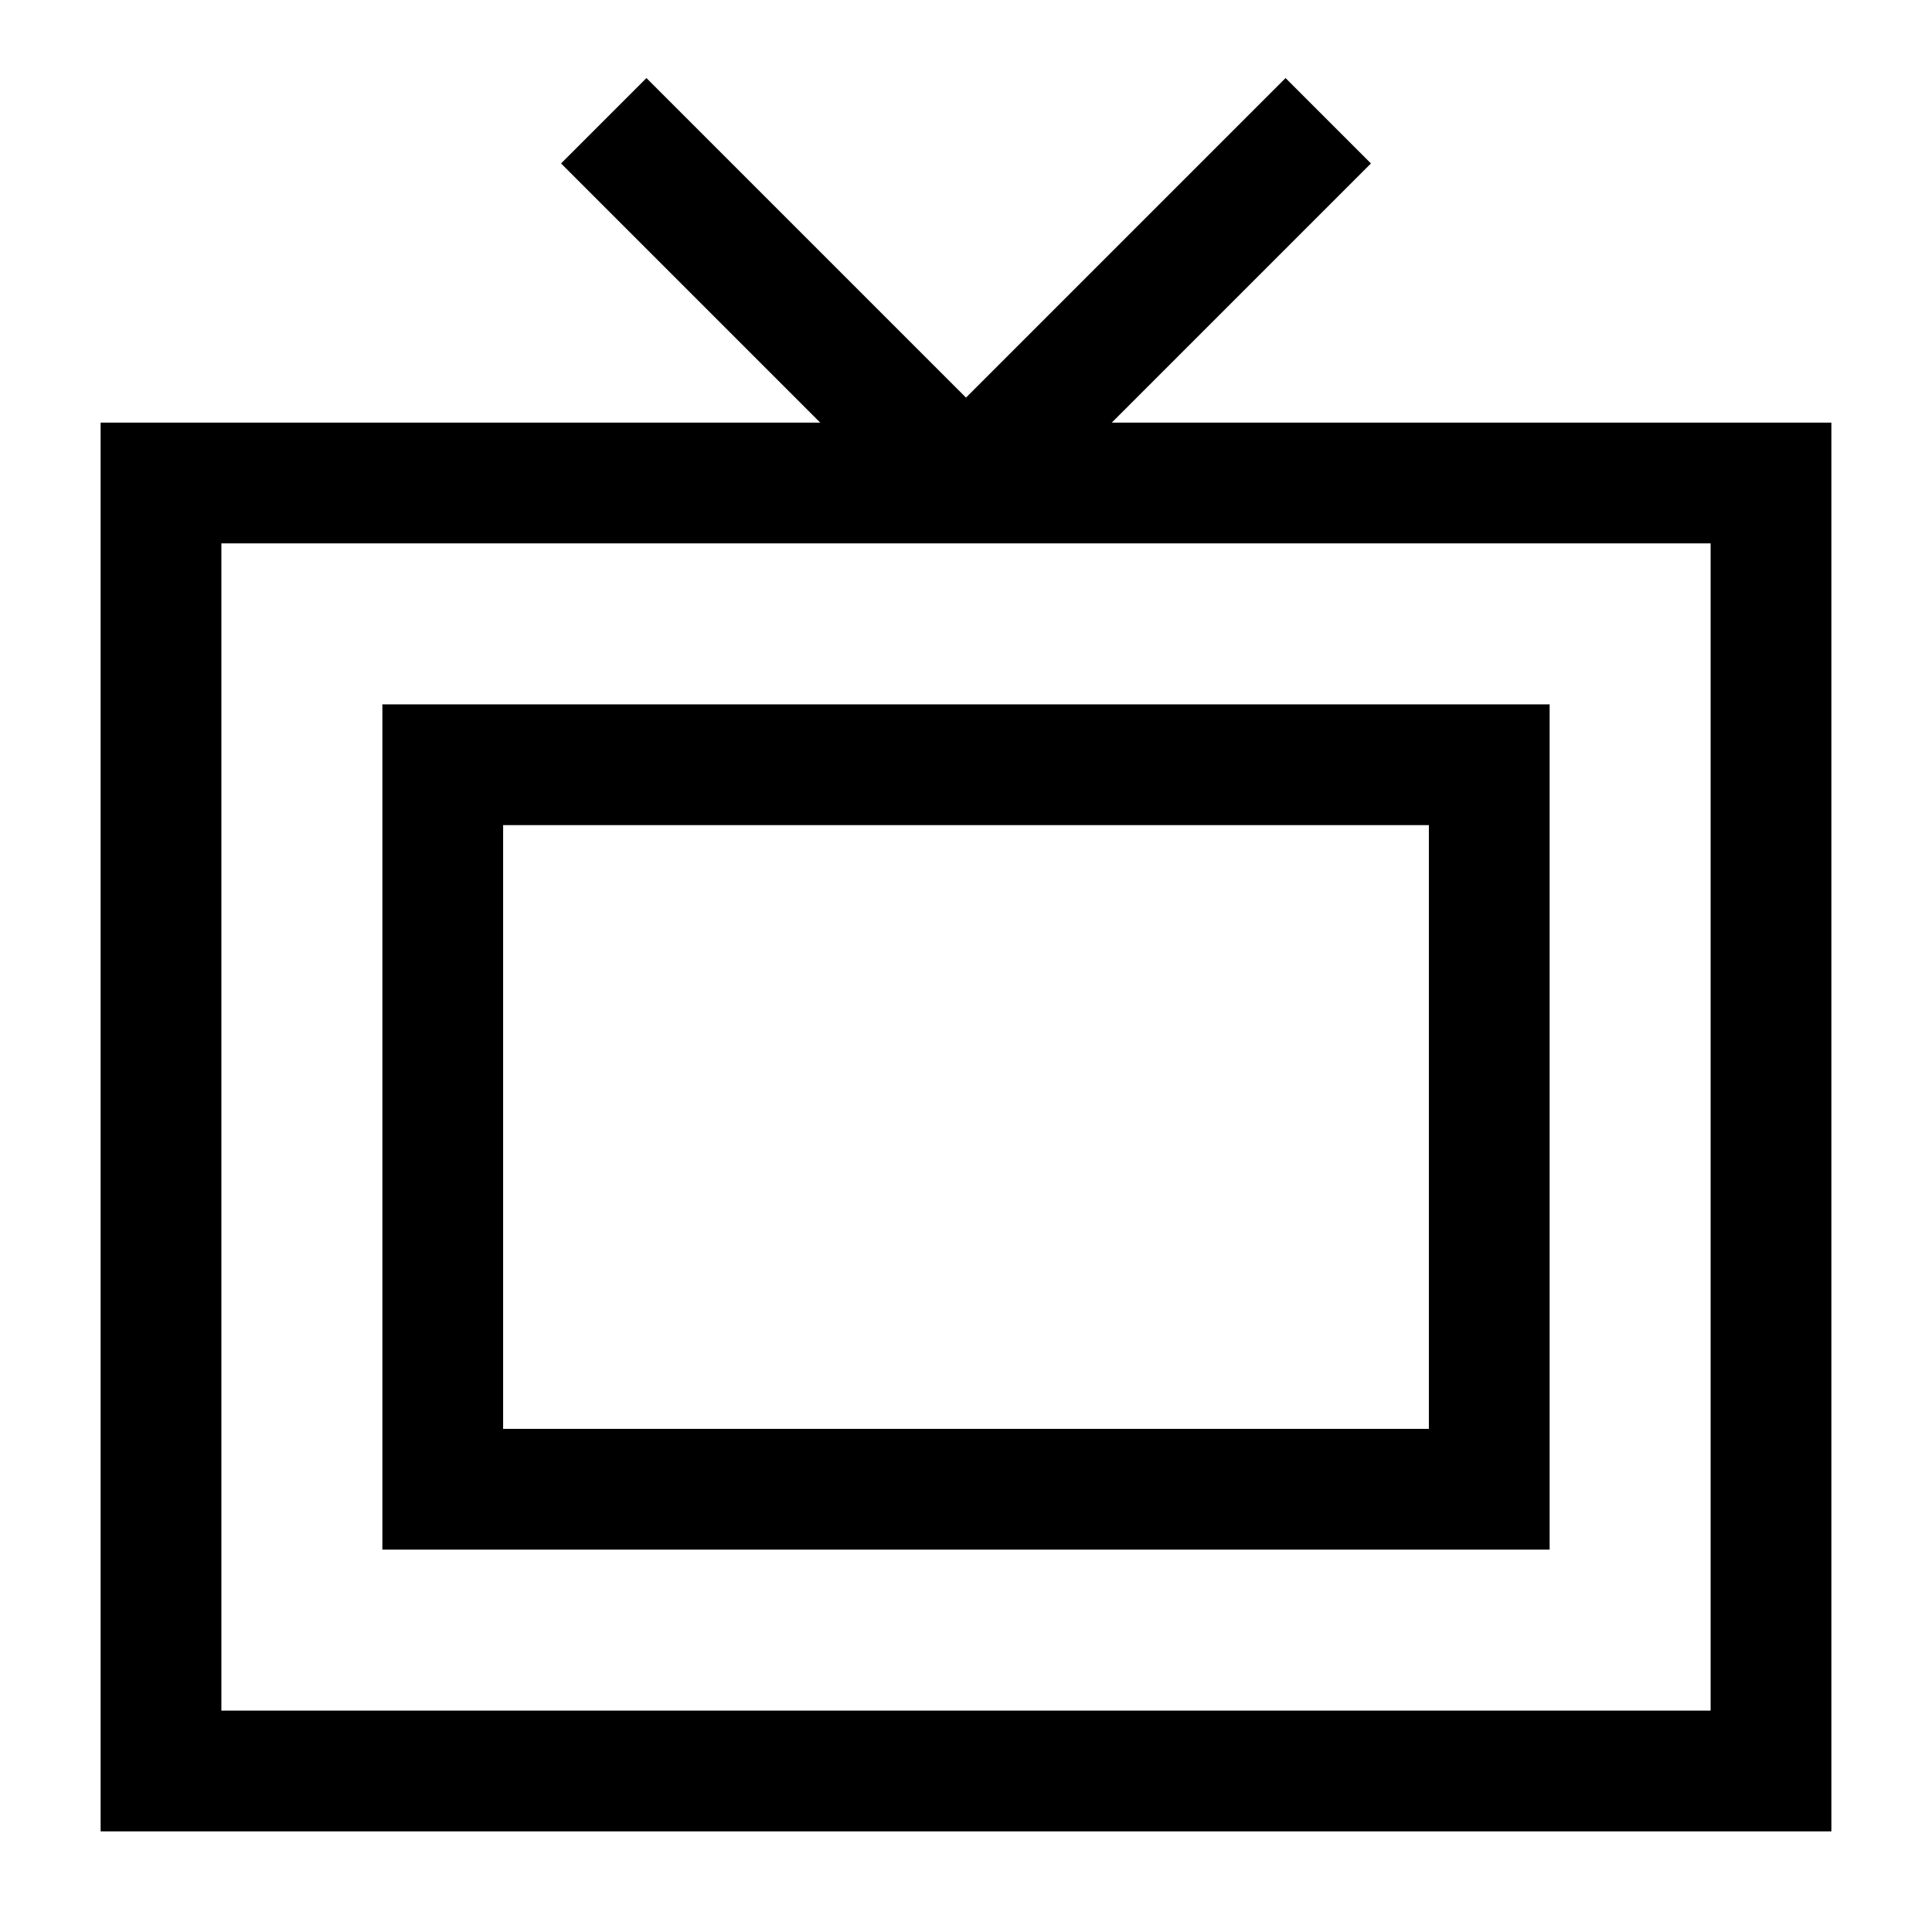 <svg xmlns="http://www.w3.org/2000/svg" fill="none" viewBox="0 0 24 24" id="Screen-Tv--Streamline-Sharp">
  <desc>
    Screen Tv Streamline Icon: https://streamlinehq.com
  </desc>
  <g id="screen-tv--movies-television-cathode-crt-tv-ray-tube-vintage-video">
    <path id="Rectangle 817" stroke="#000000" d="M2 6h20v16H2z" stroke-width="1.5"></path>
    <path id="Vector 2048" stroke="#000000" d="M12 6 7.5 1.5" stroke-width="1.5"></path>
    <path id="Vector 2049" stroke="#000000" d="m12 6 4.5 -4.5" stroke-width="1.5"></path>
    <path id="Rectangle 818" stroke="#000000" d="M5.5 9.5h13v9h-13v-9Z" stroke-width="1.5"></path>
  </g>
</svg>